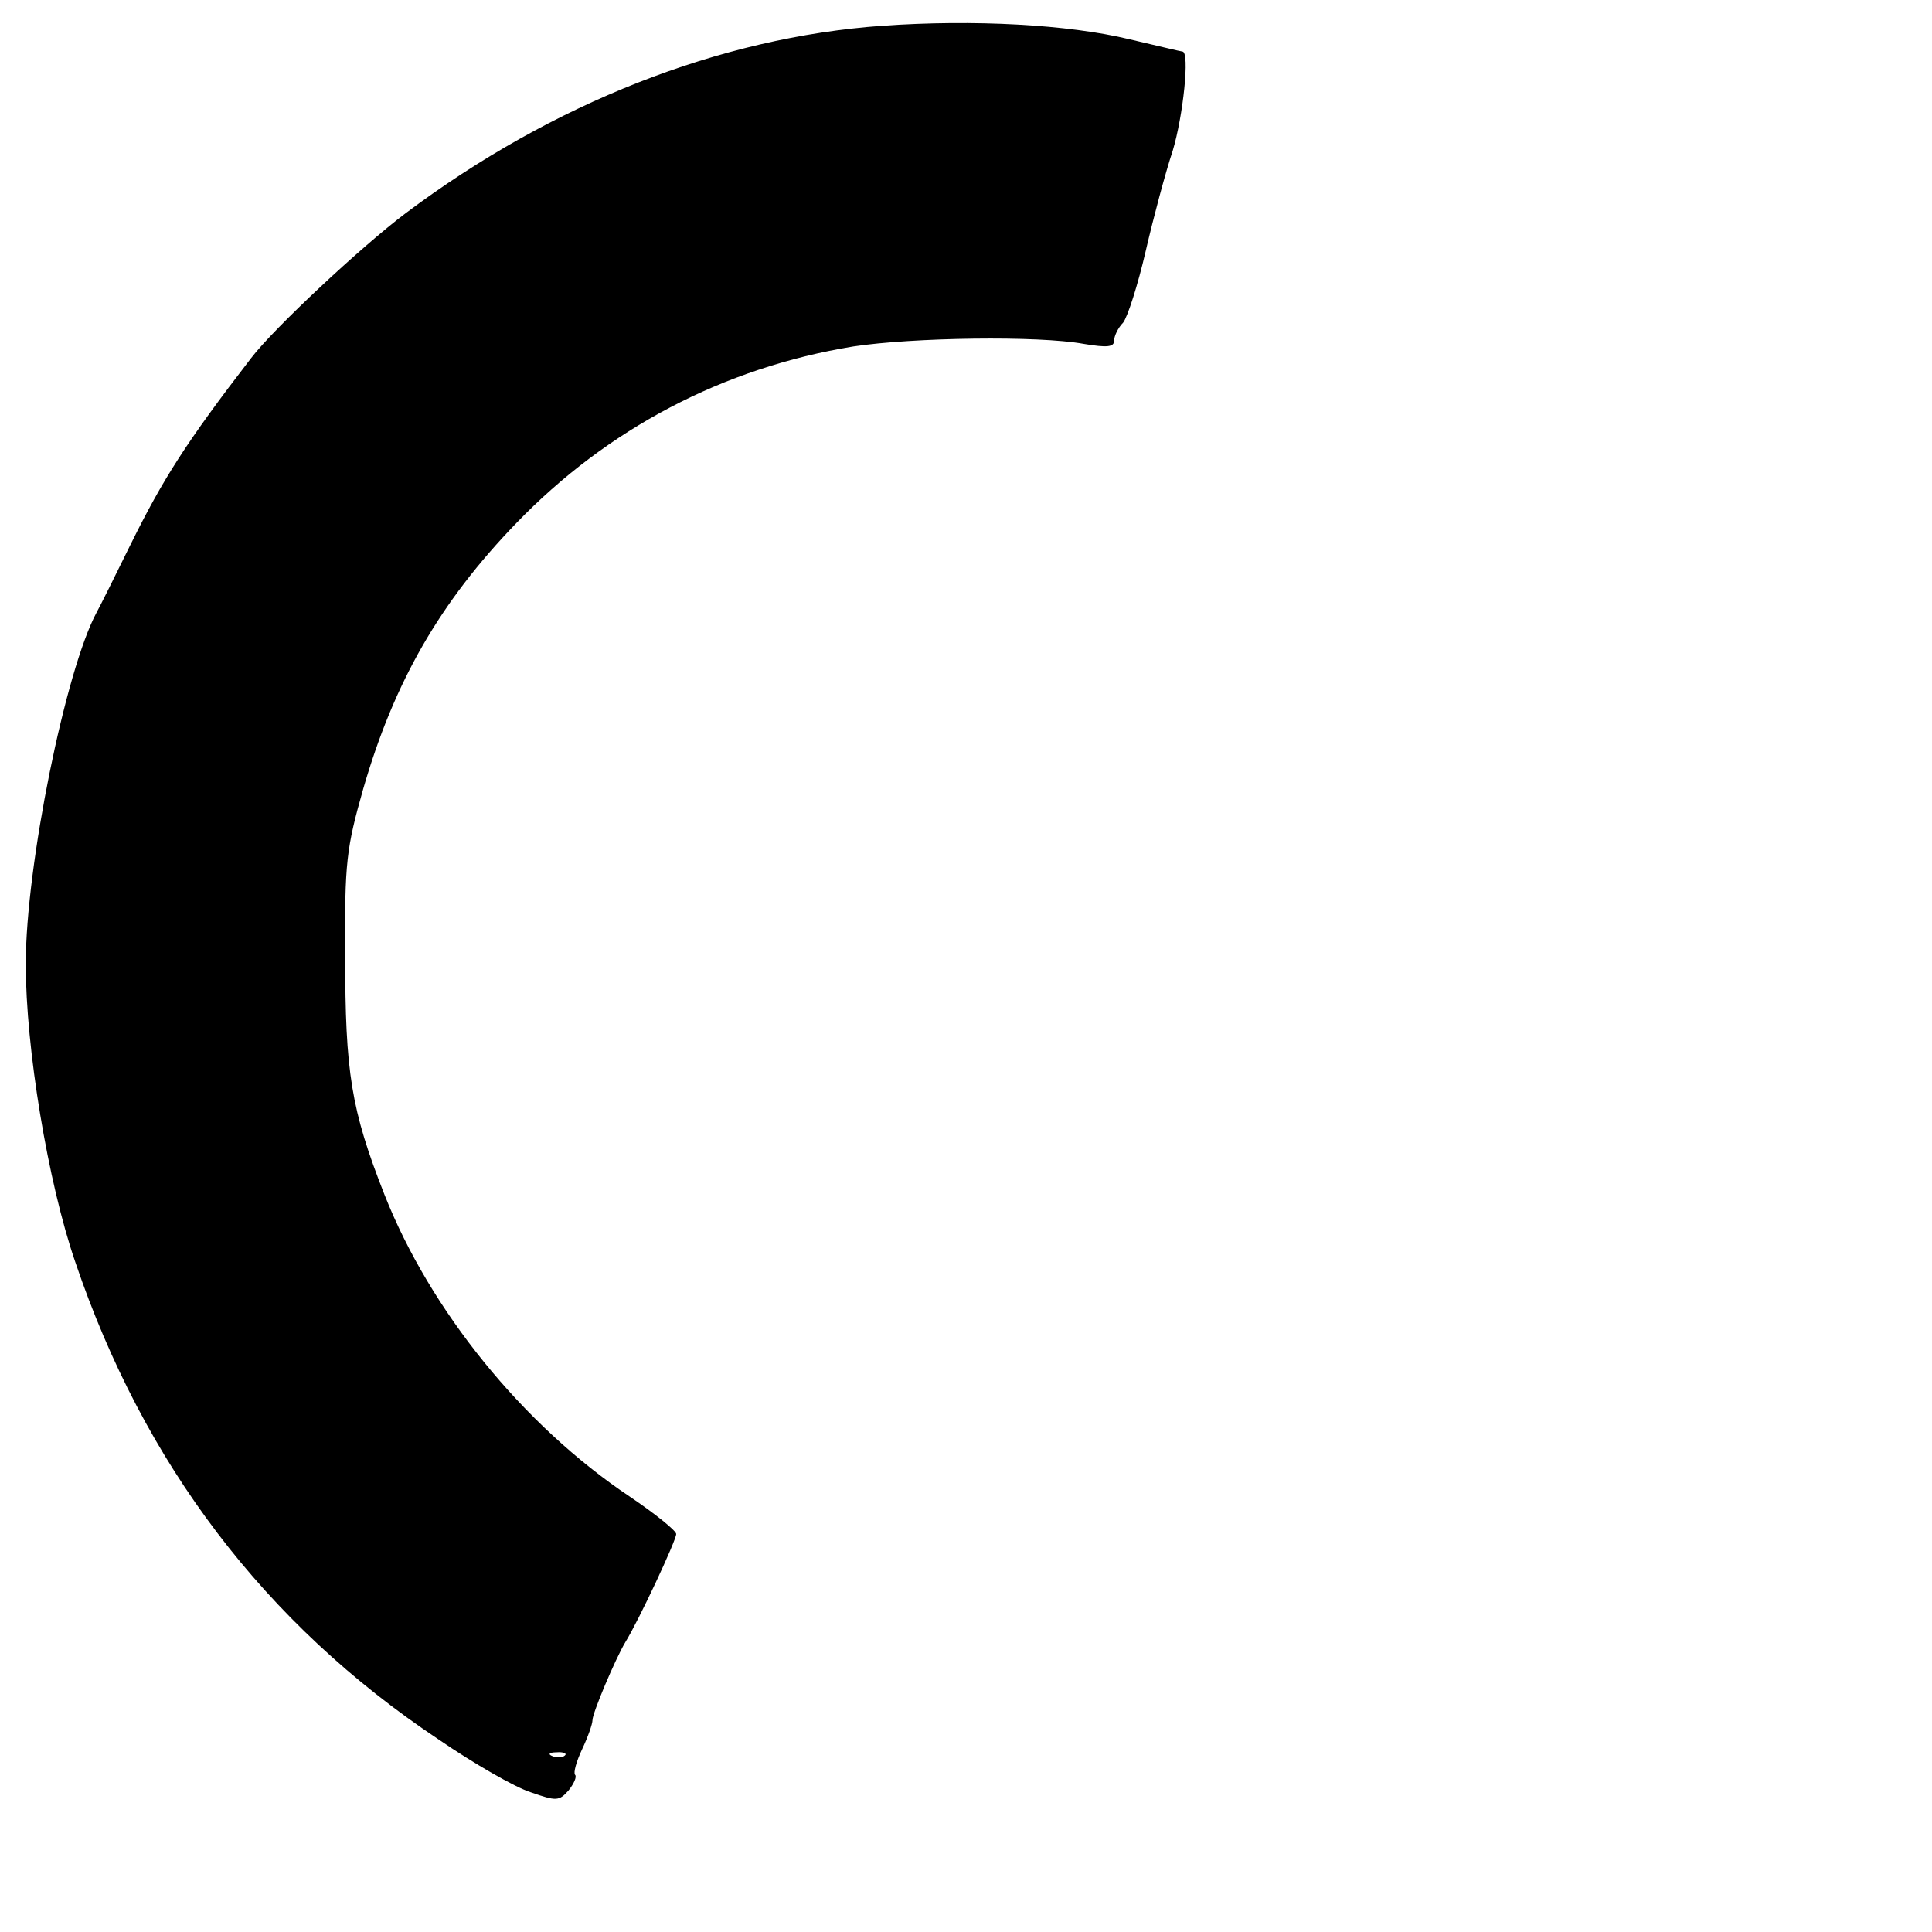 <?xml version="1.0" standalone="no"?>
<!DOCTYPE svg PUBLIC "-//W3C//DTD SVG 20010904//EN"
 "http://www.w3.org/TR/2001/REC-SVG-20010904/DTD/svg10.dtd">
<svg version="1.0" xmlns="http://www.w3.org/2000/svg"
 width="300pt" height="300pt" viewBox="0 0 300 300"
 preserveAspectRatio="xMidYMid meet">

<g transform="translate(0,300) scale(0.1,-0.1)"
fill="#000000" stroke="none">
<path d="M1370 2960 c-252 -18 -512 -120 -740 -291 -69 -52 -205 -179 -240
-225 -101 -131 -137 -188 -187 -289 -24 -49 -48 -97 -53 -106 -48 -89 -110
-393 -110 -546 0 -130 34 -338 77 -463 106 -313 294 -561 564 -741 54 -37 118
-74 143 -82 40 -14 44 -14 59 3 8 10 13 21 10 24 -3 3 2 21 11 40 9 19 16 39
16 45 0 11 35 94 51 121 21 34 79 158 79 168 0 5 -32 31 -72 58 -166 111 -310
289 -381 469 -52 132 -61 190 -61 370 -1 147 2 168 28 260 48 166 119 290 238
413 141 146 321 241 523 274 92 14 287 17 358 4 36 -6 47 -5 47 5 0 7 6 20 14
28 7 9 23 59 35 111 12 52 31 123 42 156 16 53 27 154 15 154 -2 0 -39 9 -82
19 -95 23 -242 31 -384 21z m-493 -2686 c-3 -3 -12 -4 -19 -1 -8 3 -5 6 6 6
11 1 17 -2 13 -5z"/>
</g>
</svg>
